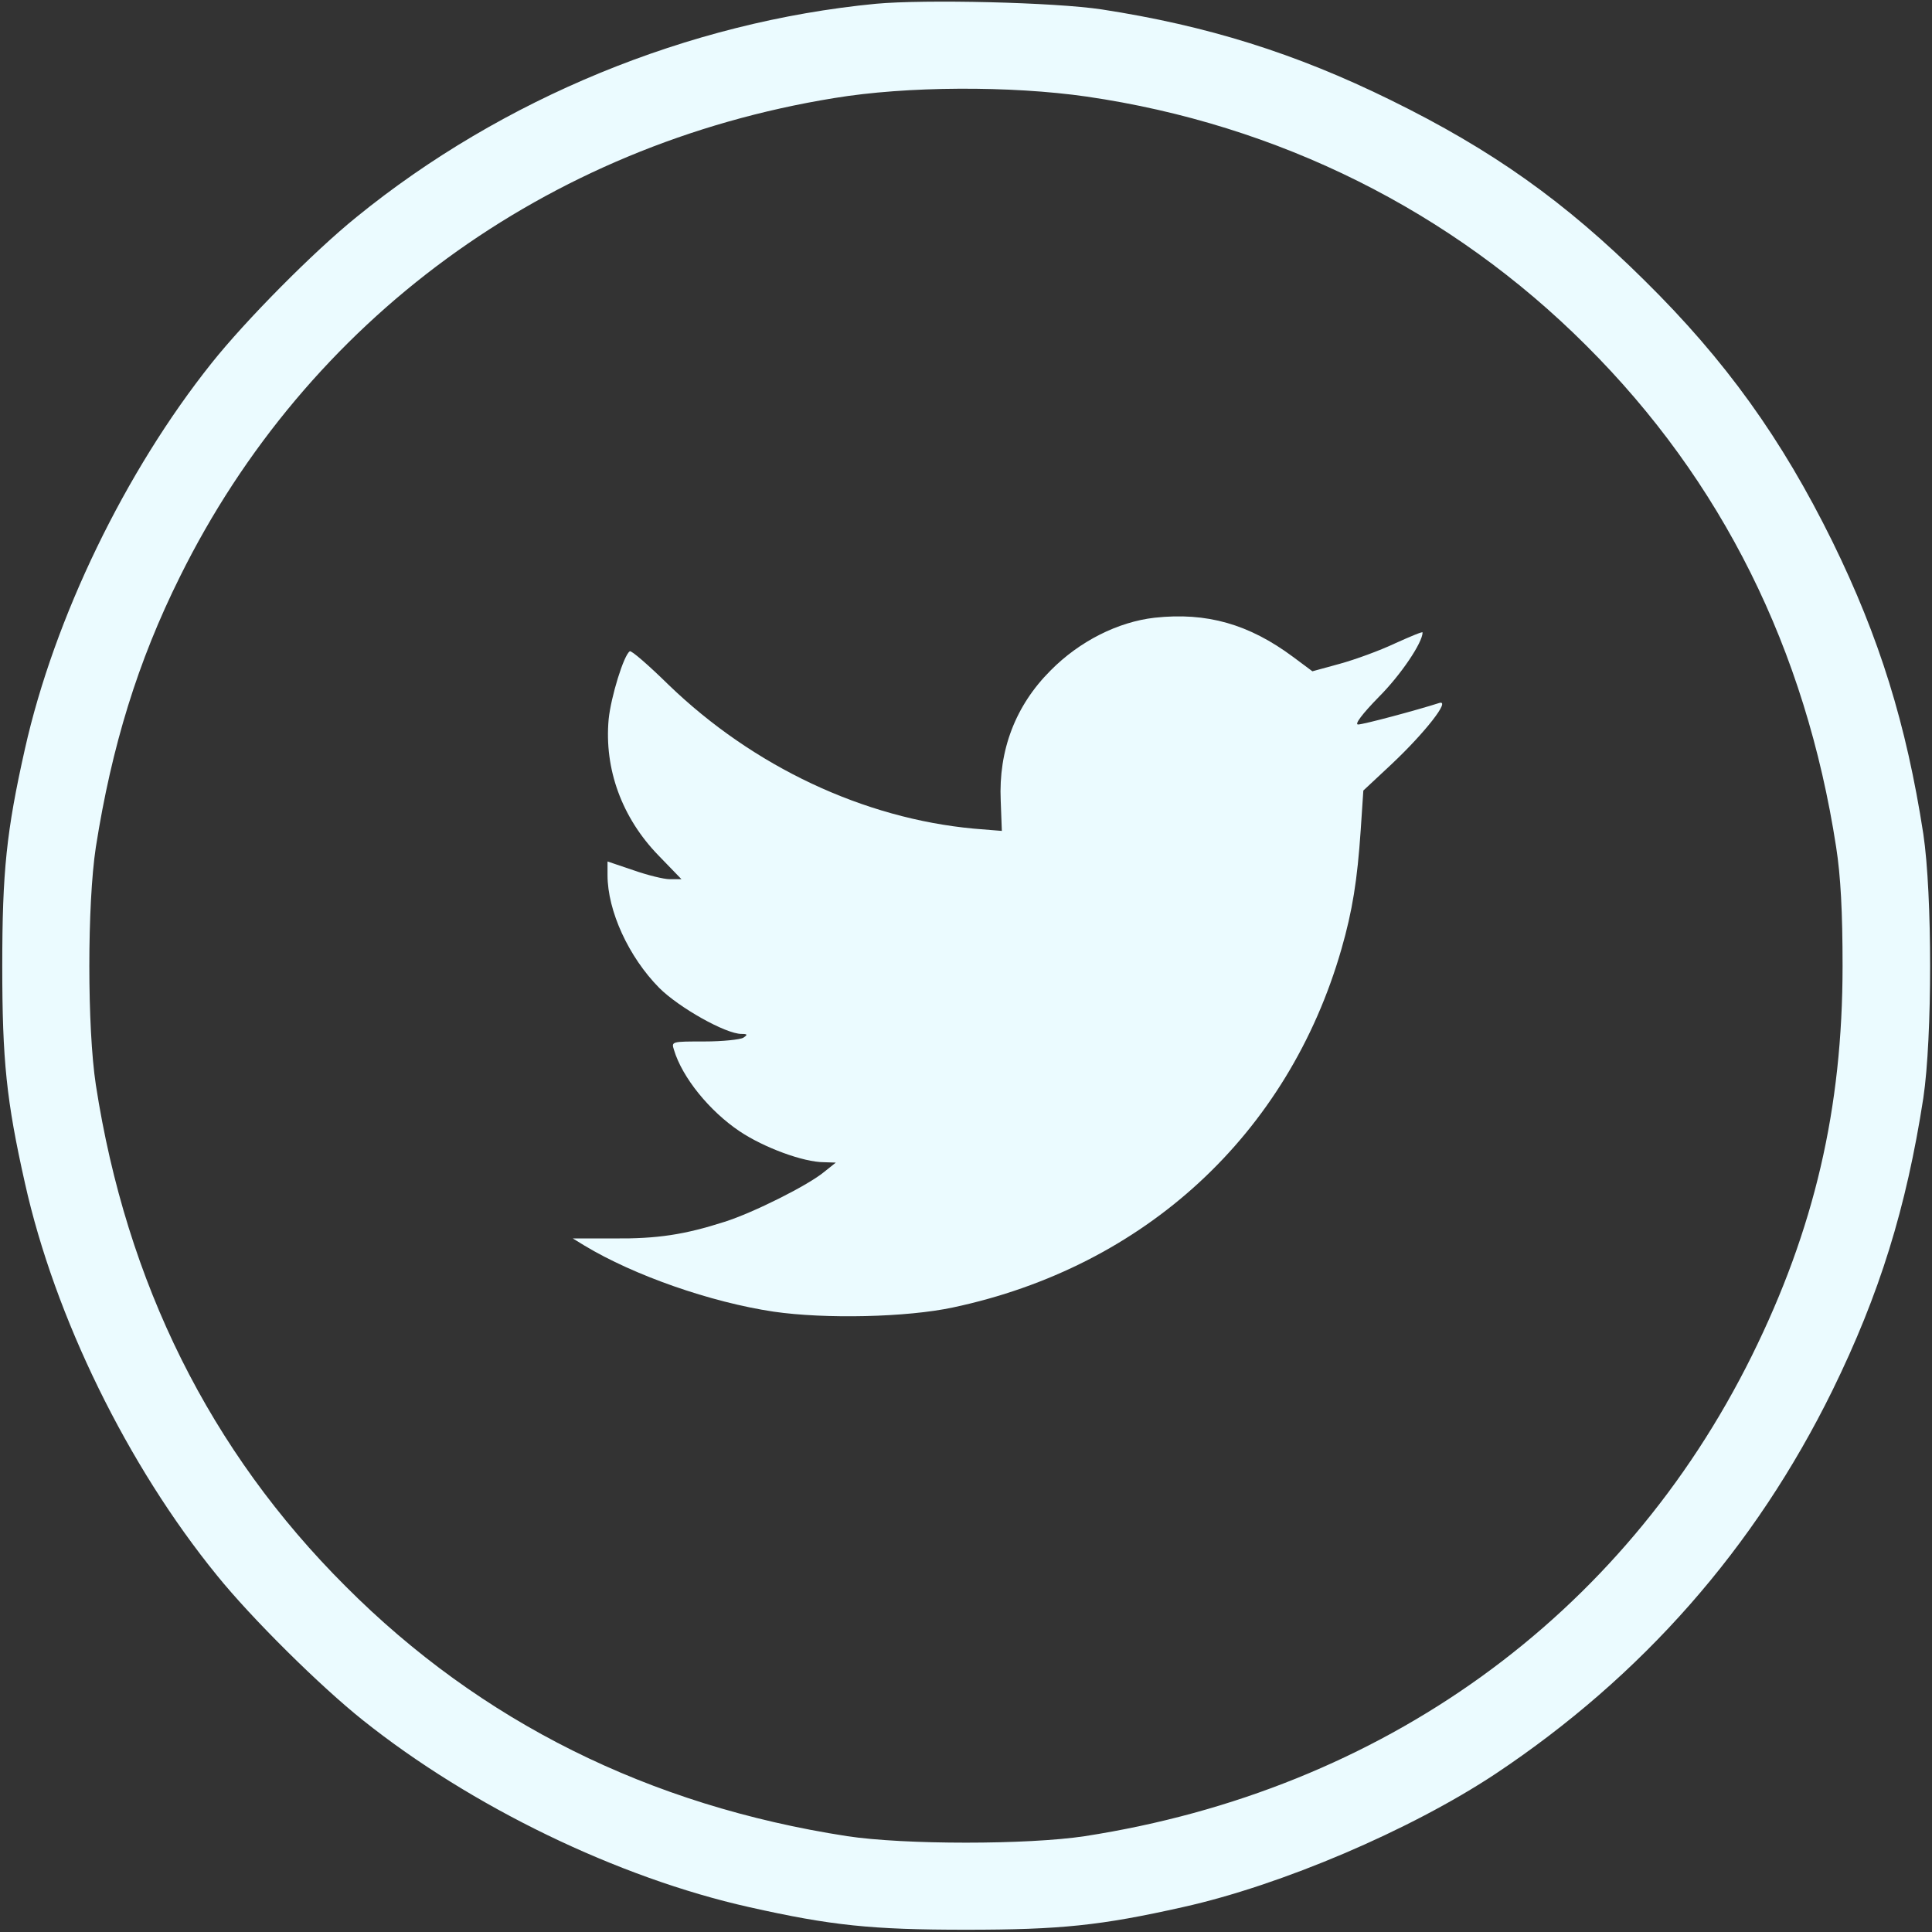 <?xml version="1.0" standalone="no"?>
<!DOCTYPE svg PUBLIC "-//W3C//DTD SVG 20010904//EN"
 "http://www.w3.org/TR/2001/REC-SVG-20010904/DTD/svg10.dtd">
<svg version="1.0" xmlns="http://www.w3.org/2000/svg"
 width="25pt" height="25pt" viewBox="0 0 512 512"
 preserveAspectRatio="xMidYMid meet">

<rect x="0" y="0" width="512" height="512" fill="#333333" stroke="none"/>

<g transform="translate(0,512) scale(0.1,-0.1)"
fill="#ebfbff" stroke="none">
<path d="M2321 5110 c-497 -48 -990 -251 -1376 -565 -114 -92 -294 -274 -384
-387 -229 -287 -417 -675 -495 -1023 -49 -218 -60 -325 -60 -575 0 -250 11
-357 60 -575 79 -355 272 -749 509 -1040 92 -114 274 -294 387 -384 287 -229
675 -417 1023 -495 218 -49 325 -60 575 -60 250 0 357 11 575 60 261 58 603
204 828 353 389 259 688 599 893 1016 125 255 196 484 241 775 24 161 24 539
0 700 -45 291 -116 520 -241 775 -134 272 -283 480 -498 692 -211 209 -404
346 -673 478 -252 124 -486 197 -765 240 -126 19 -468 27 -599 15z m559 -246
c508 -74 967 -303 1324 -660 359 -358 581 -804 662 -1329 12 -77 17 -172 17
-315 0 -378 -75 -698 -240 -1032 -343 -693 -980 -1152 -1768 -1274 -151 -23
-479 -23 -630 0 -525 81 -971 303 -1329 662 -359 358 -581 804 -662 1329 -23
151 -23 479 0 630 42 267 111 492 223 717 337 680 970 1144 1733 1268 193 32
468 33 670 4z"/>
<path d="M3060 3483 c-97 -11 -199 -62 -276 -140 -93 -93 -138 -211 -132 -345
l3 -80 -74 6 c-292 27 -584 164 -809 381 -53 52 -99 92 -103 89 -16 -10 -50
-121 -56 -180 -12 -132 35 -261 132 -361 l61 -63 -31 0 c-16 0 -60 11 -97 24
l-68 23 0 -36 c0 -95 56 -217 137 -299 52 -52 176 -122 218 -122 16 0 17 -2 5
-10 -8 -5 -55 -10 -103 -10 -87 0 -88 0 -81 -22 22 -74 95 -163 174 -216 64
-43 169 -82 224 -82 l31 -1 -30 -24 c-43 -36 -189 -109 -265 -133 -106 -34
-178 -45 -293 -44 l-109 0 31 -19 c131 -79 334 -150 501 -175 138 -20 353 -15
475 11 509 108 889 459 1030 950 29 101 42 182 51 315 l7 105 76 71 c87 82
157 171 125 161 -59 -19 -201 -57 -215 -57 -10 0 11 28 55 73 58 58 116 144
116 171 0 3 -33 -11 -73 -29 -40 -19 -106 -43 -146 -54 l-73 -20 -51 38 c-117
87 -229 119 -367 104z"/>
</g>
</svg>
